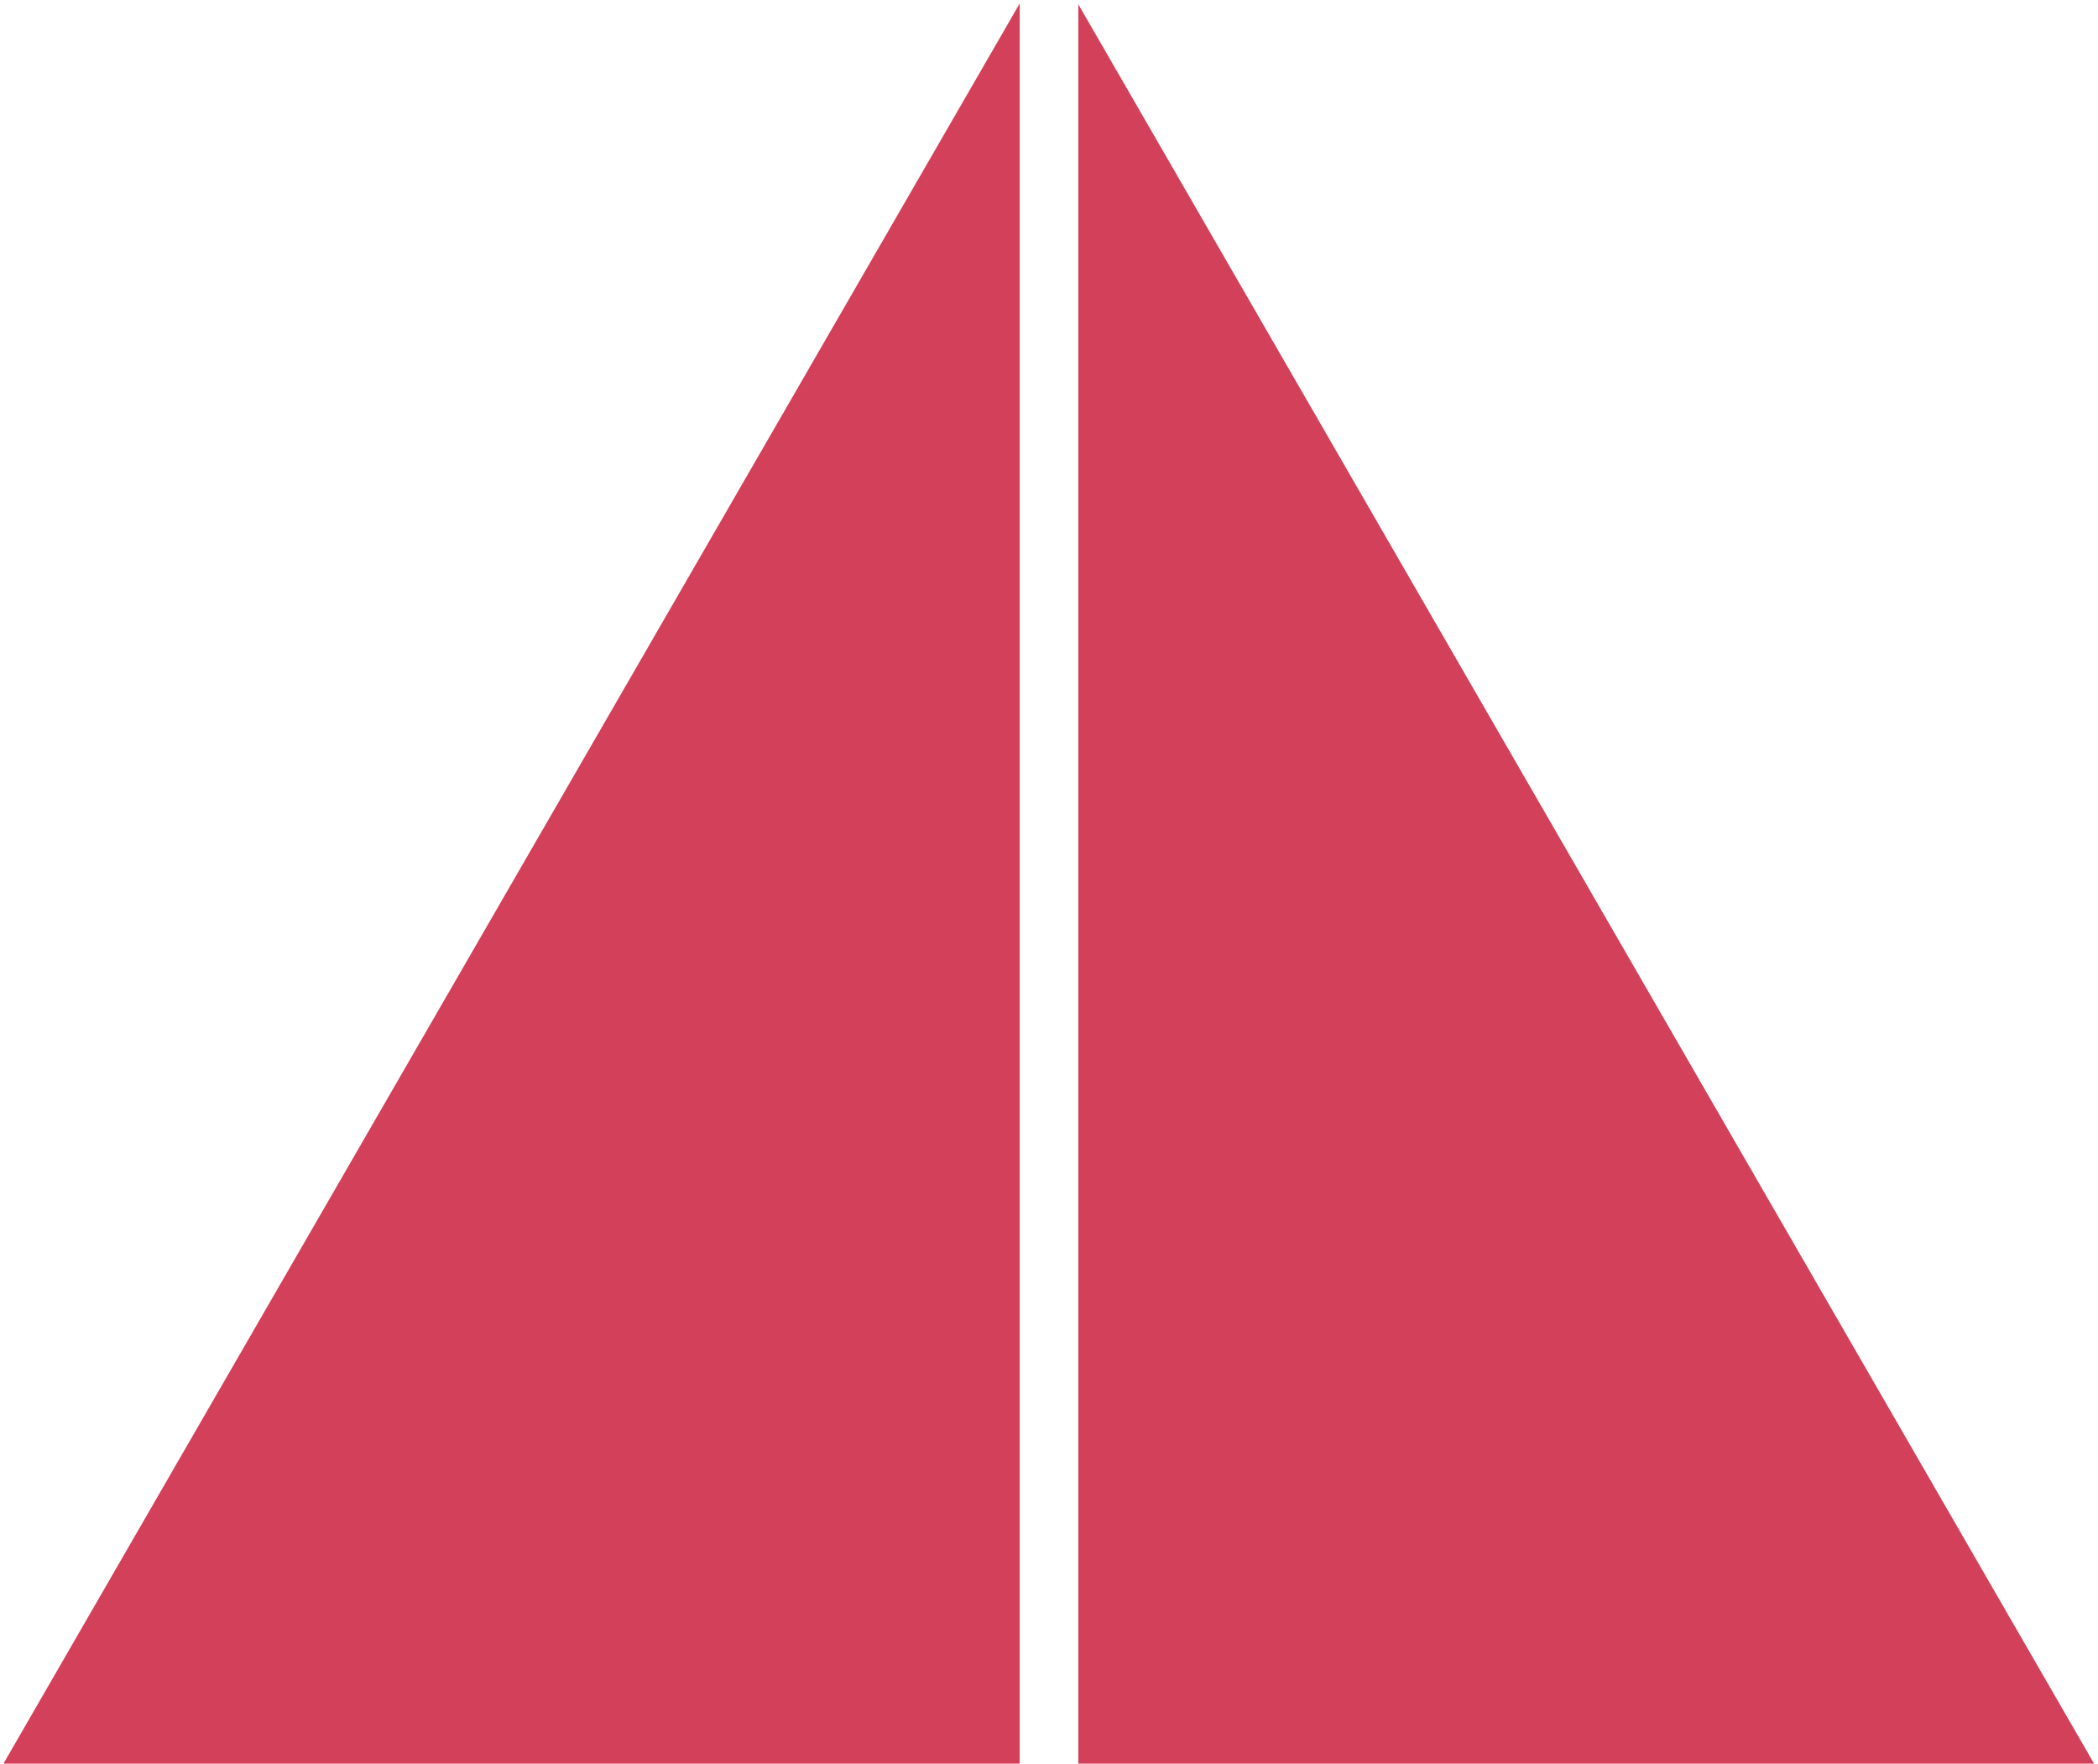 <svg width="358" height="301" viewBox="0 0 358 301" fill="none" xmlns="http://www.w3.org/2000/svg">
<path fill-rule="evenodd" clip-rule="evenodd" d="M184.001 300.939H357.327L184.001 0.73L184.001 300.939ZM174.001 0.59L0.594 300.939H174.001L174.001 0.59Z" fill="#D24059"/>
</svg>
